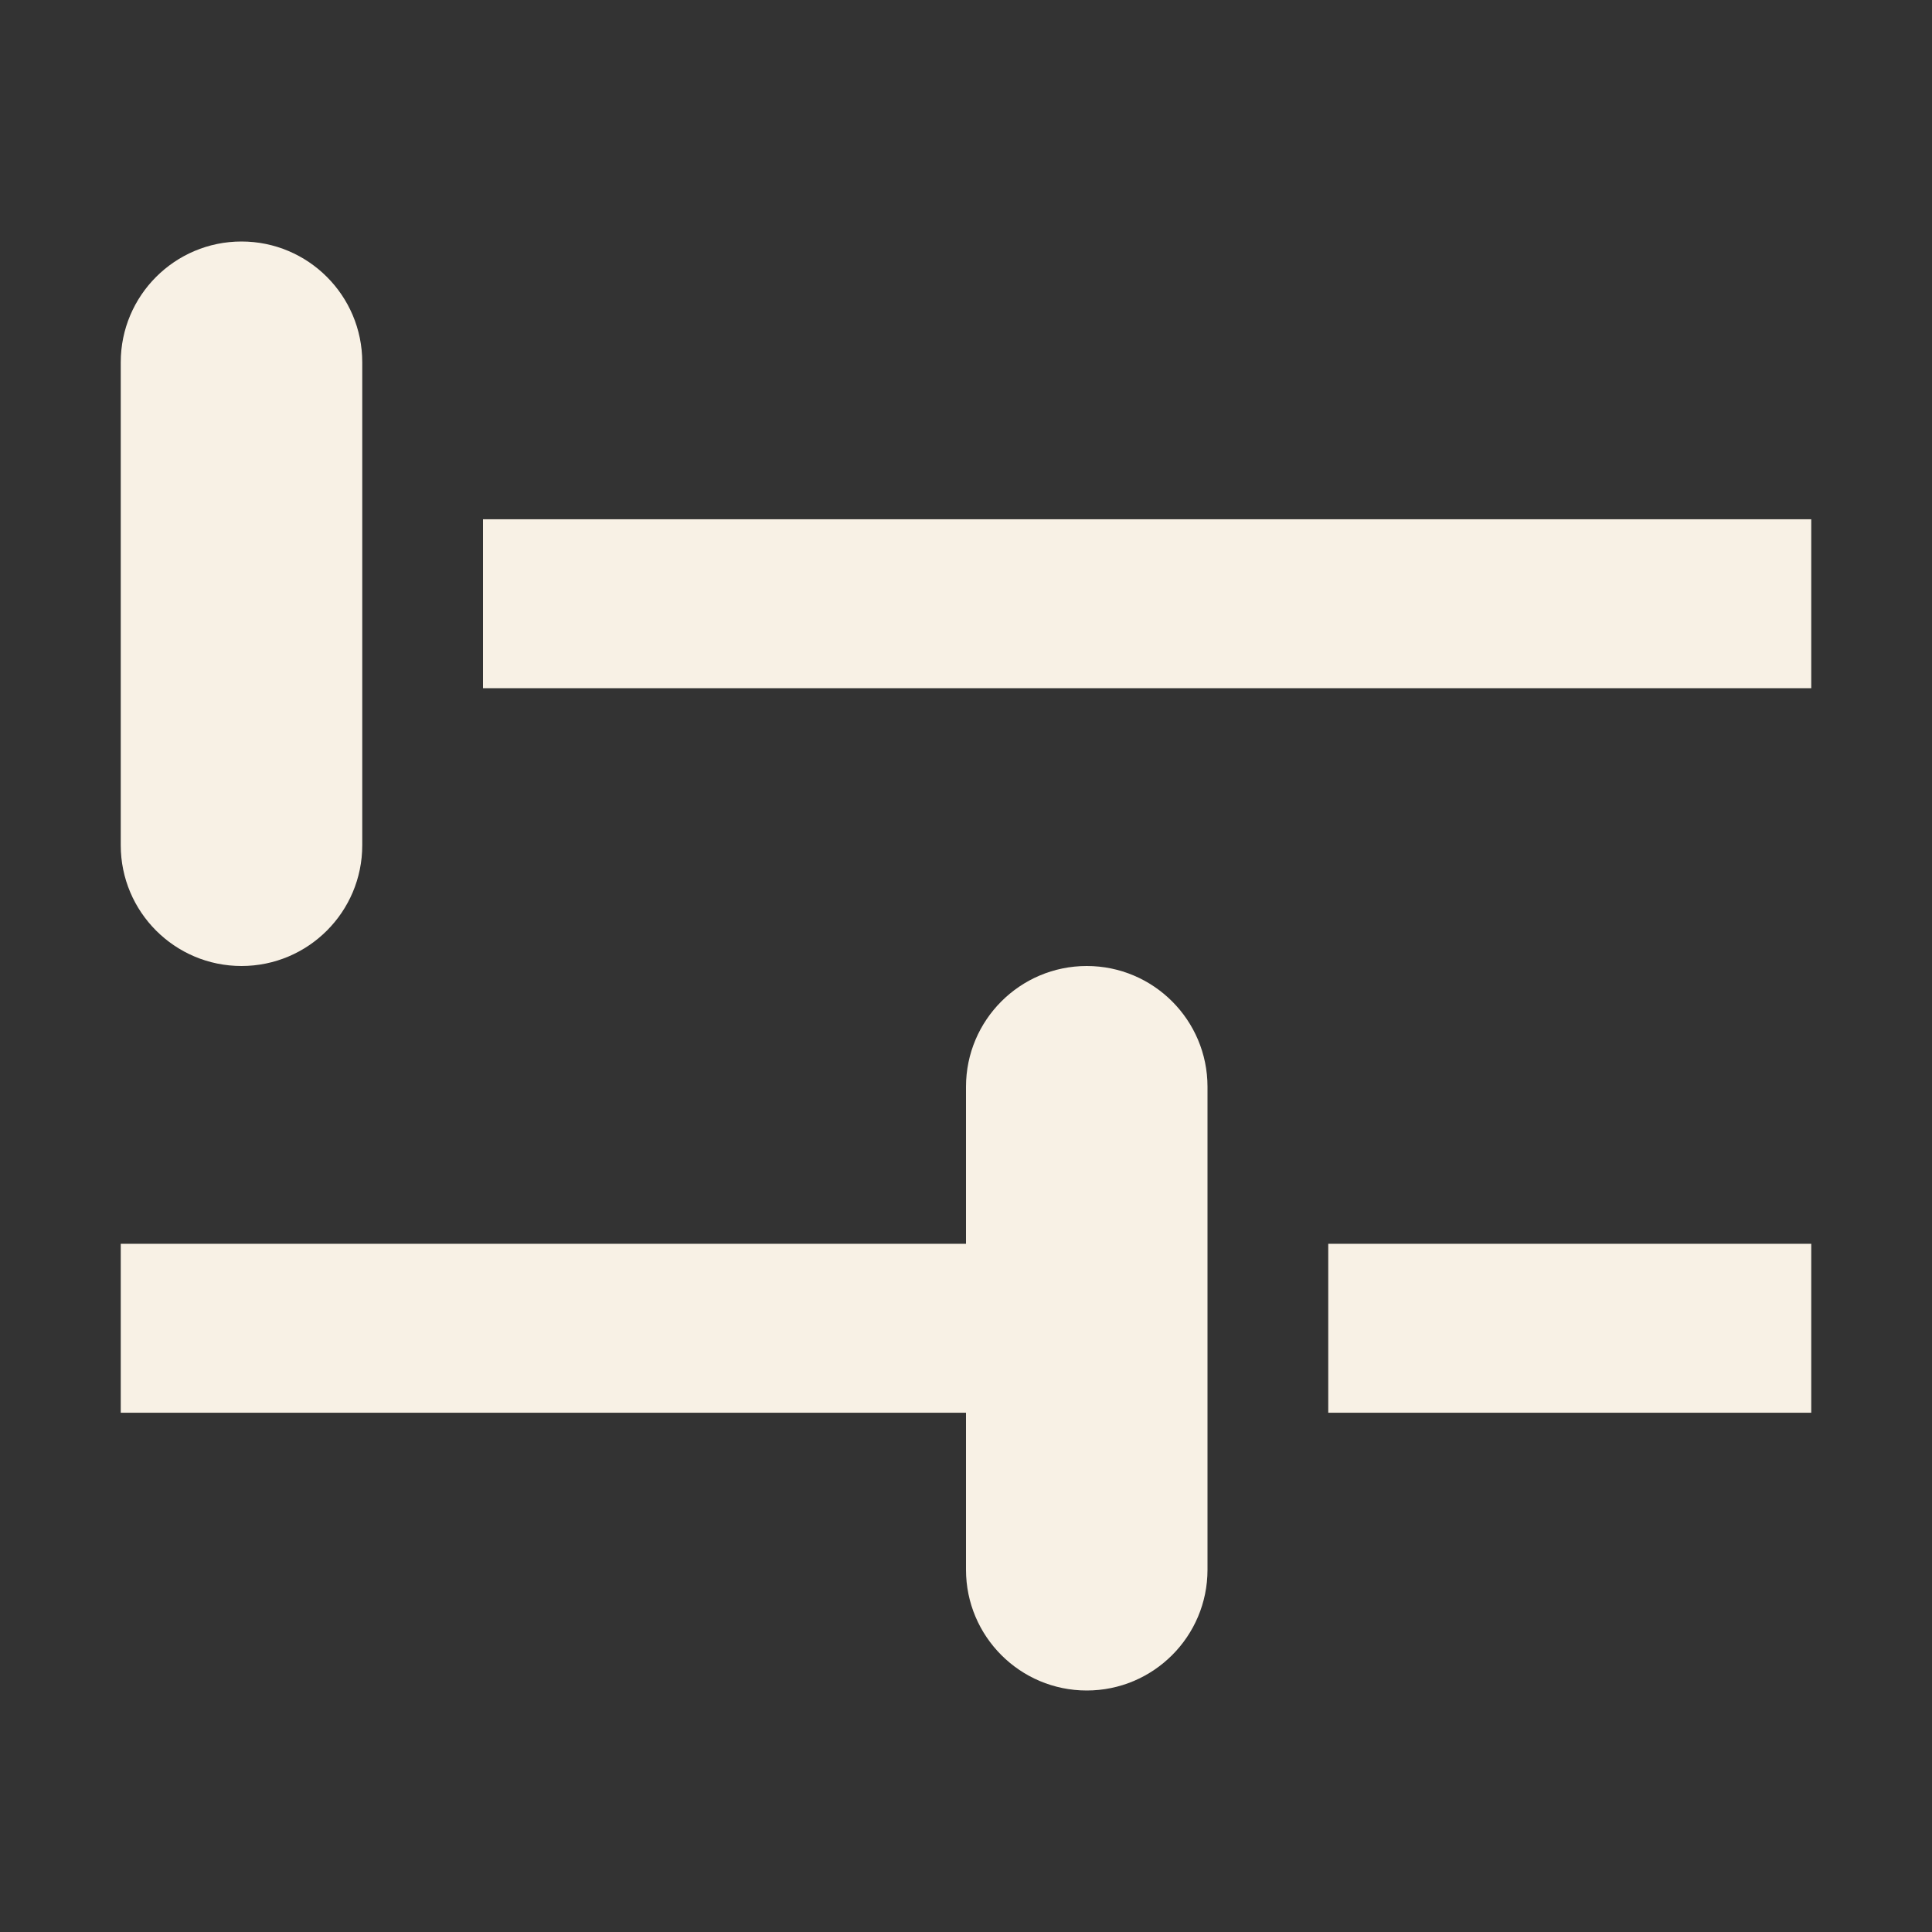 <svg width="18" height="18" viewBox="0 0 18 18" fill="none" xmlns="http://www.w3.org/2000/svg">
<rect x="0" y="0" width="18" height="18" fill="#333333" stroke="none"/>
<path d="M16.875 6.412H4.5V4.838H16.875V6.412ZM2.25 2.25C2.871 2.25 3.375 2.754 3.375 3.375V7.875C3.375 8.496 2.871 9 2.25 9C1.629 9 1.125 8.496 1.125 7.875V3.375C1.125 2.754 1.629 2.25 2.25 2.25ZM9 11.588V10.125C9 9.504 9.504 9 10.125 9C10.746 9 11.25 9.504 11.25 10.125V14.625C11.25 15.246 10.746 15.75 10.125 15.75C9.504 15.75 9 15.246 9 14.625V13.162H1.125V11.588H9ZM16.875 13.162H12.375V11.588H16.875V13.162Z" fill="#F8F1E5"/>
</svg>
